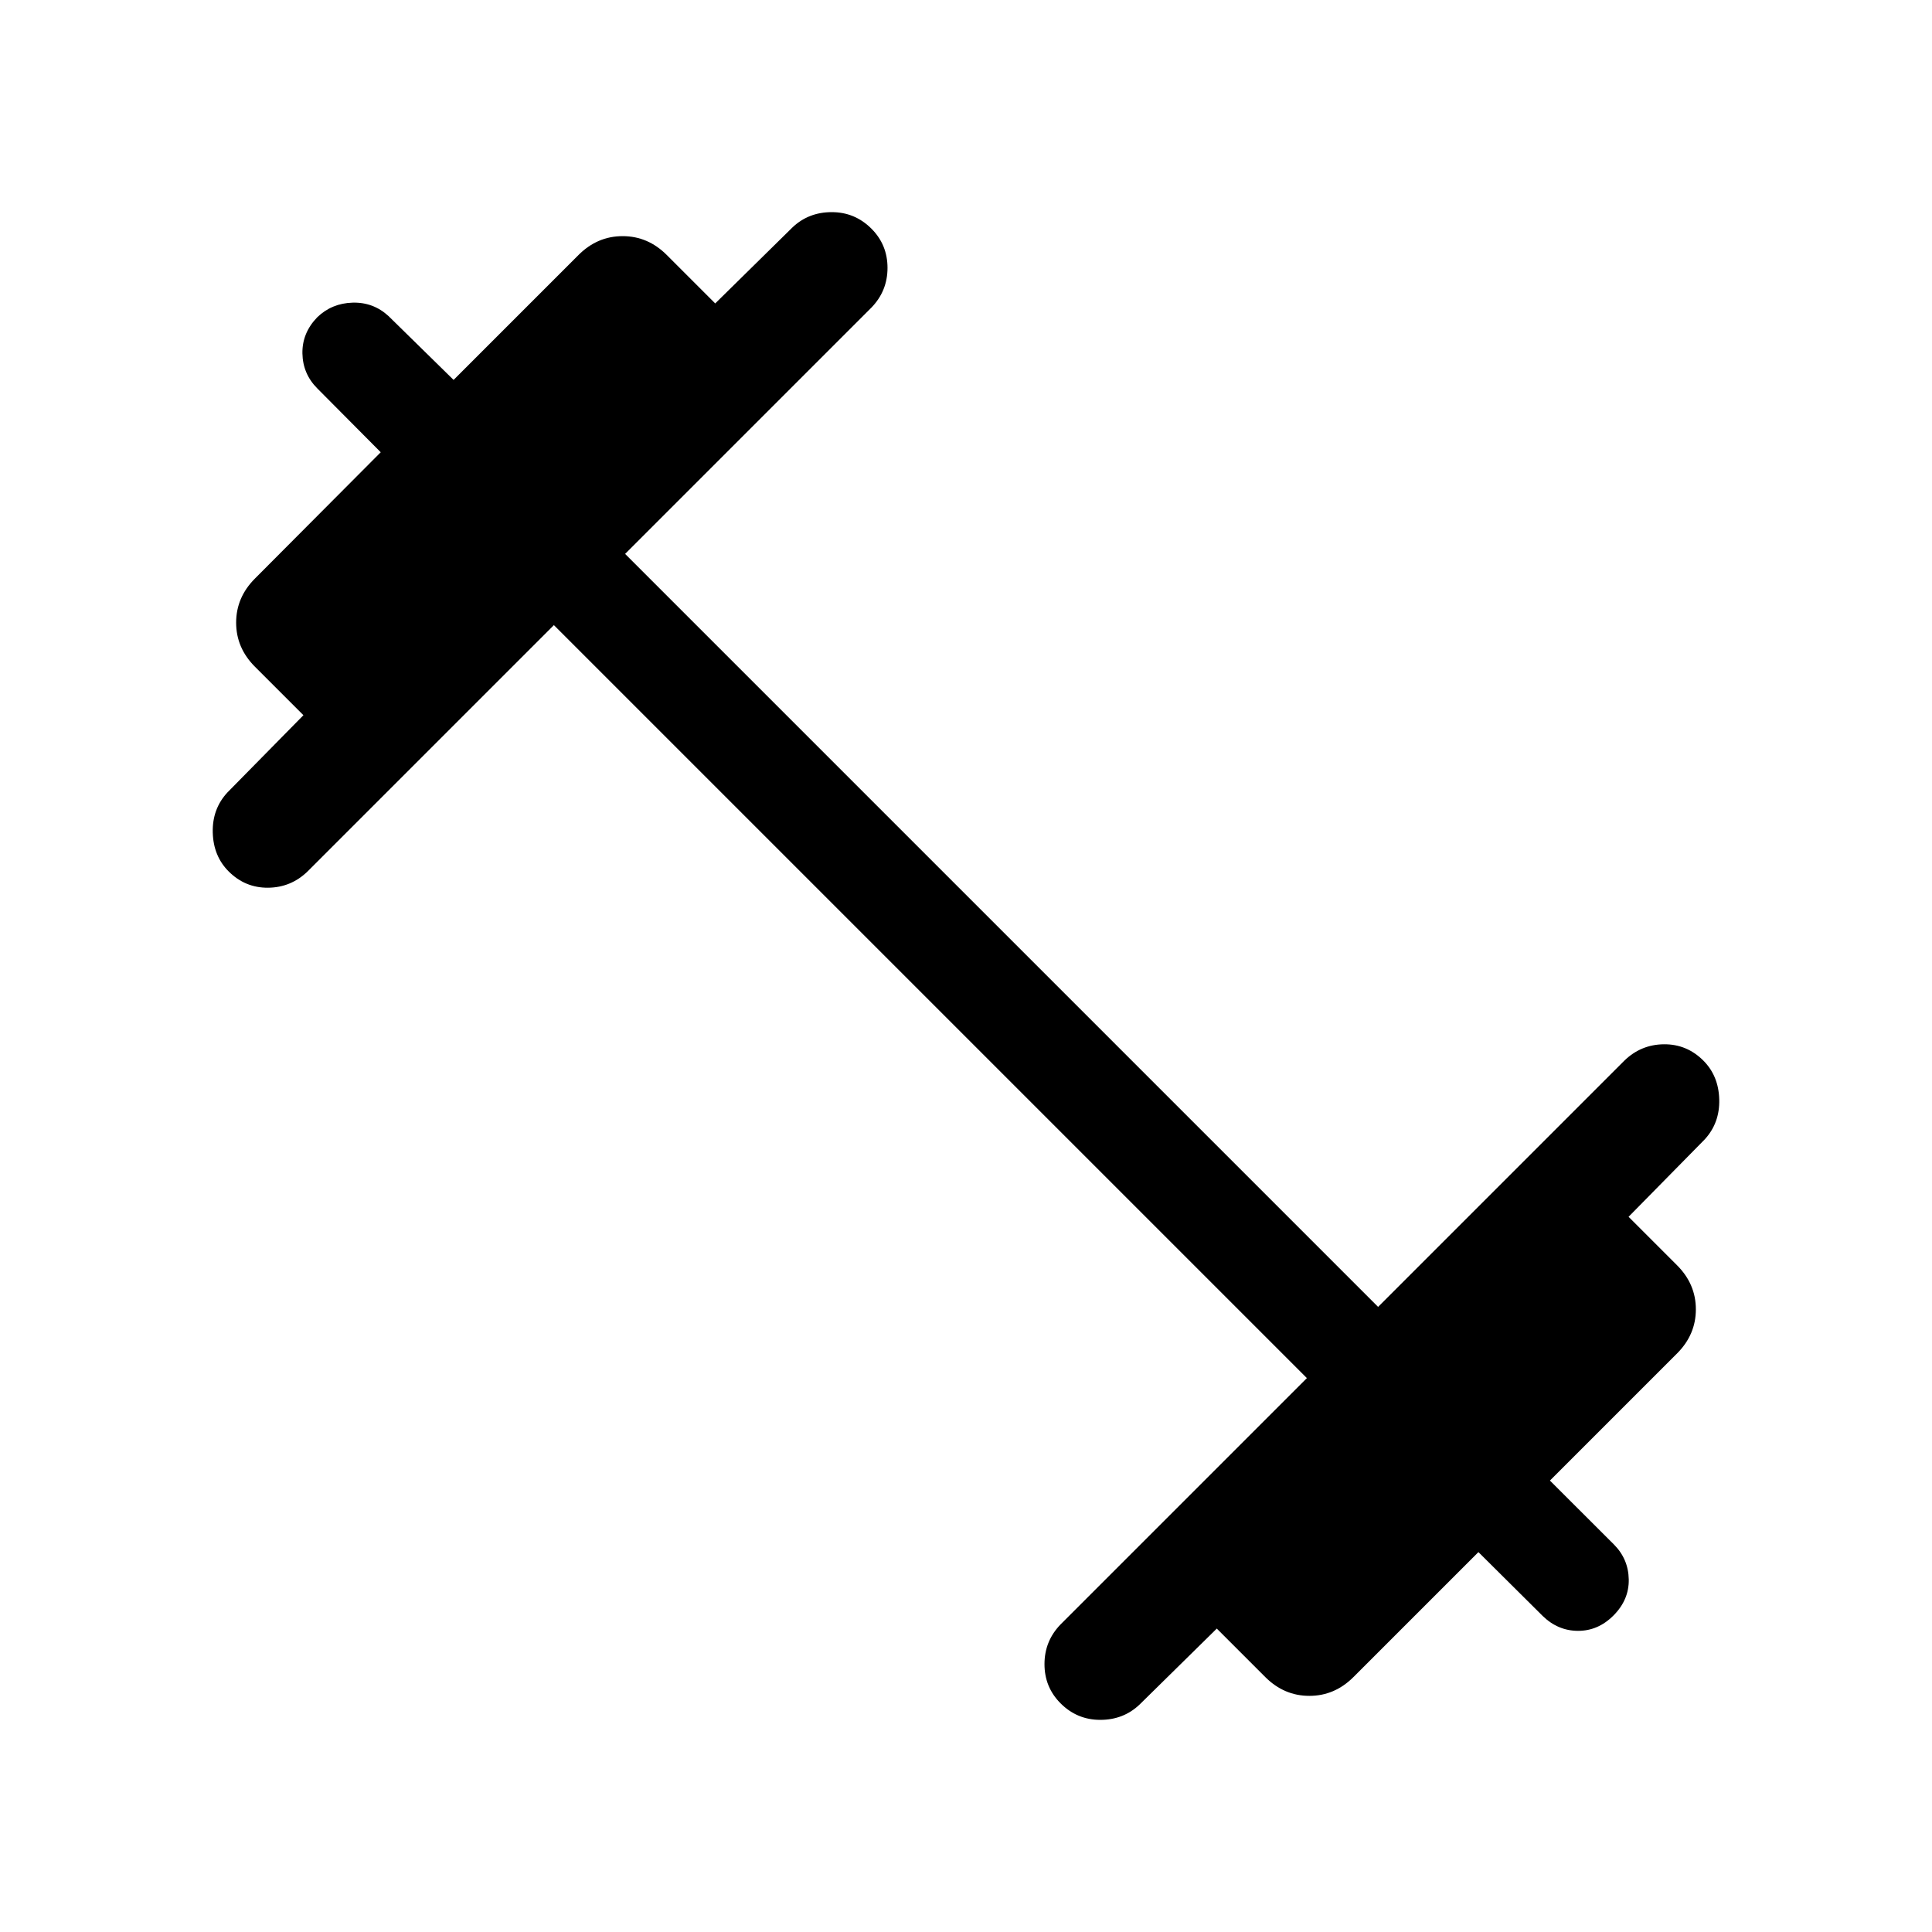 <svg xmlns="http://www.w3.org/2000/svg" height="40" viewBox="0 -960 960 960" width="40"><path d="M275.231-649.386 152.846-527.001q-8.257 8-19.641 8.103-11.384.102-19.589-8.103-7.59-7.589-7.898-19.307-.307-11.718 7.282-19.923l37.77-38.385-24.076-24.076q-9.359-9.359-9.359-21.923 0-12.564 9.359-21.923l62.487-62.744-31.488-31.692q-7.23-7.231-7.423-17.397-.192-10.167 7.372-17.987 7.205-6.948 17.512-7.256 10.308-.308 17.872 6.641l32.359 31.744 62.077-62.077q9.359-9.359 21.923-9.359 12.564 0 21.923 9.359l24.076 24.076L393.769-847q8-7.589 19.513-7.589 11.512 0 19.717 8.205 8 8 8 19.487 0 11.486-8 19.743L310.614-684.769l374.155 374.155 122.385-122.385q8.257-8 19.641-8.103 11.384-.102 19.589 8.103 7.59 7.589 7.898 19.307.307 11.718-7.282 19.923l-37.77 38.385 24.076 24.076q9.359 9.359 9.359 21.923 0 12.564-9.359 21.923l-63.154 63.154 31.744 31.693q7.231 7.23 7.423 17.397.193 10.166-7.628 17.986-7.615 7.615-17.589 7.59-9.974-.026-17.538-7.385l-31.949-31.744-62.077 62.077q-9.359 9.359-21.923 9.359-12.564 0-21.923-9.359l-24.076-24.076L566.231-113q-8 7.589-19.513 7.589-11.512 0-19.717-8.205-8-8-8-19.487 0-11.486 8-19.743l122.385-122.385-374.155-374.155Z"/></svg>